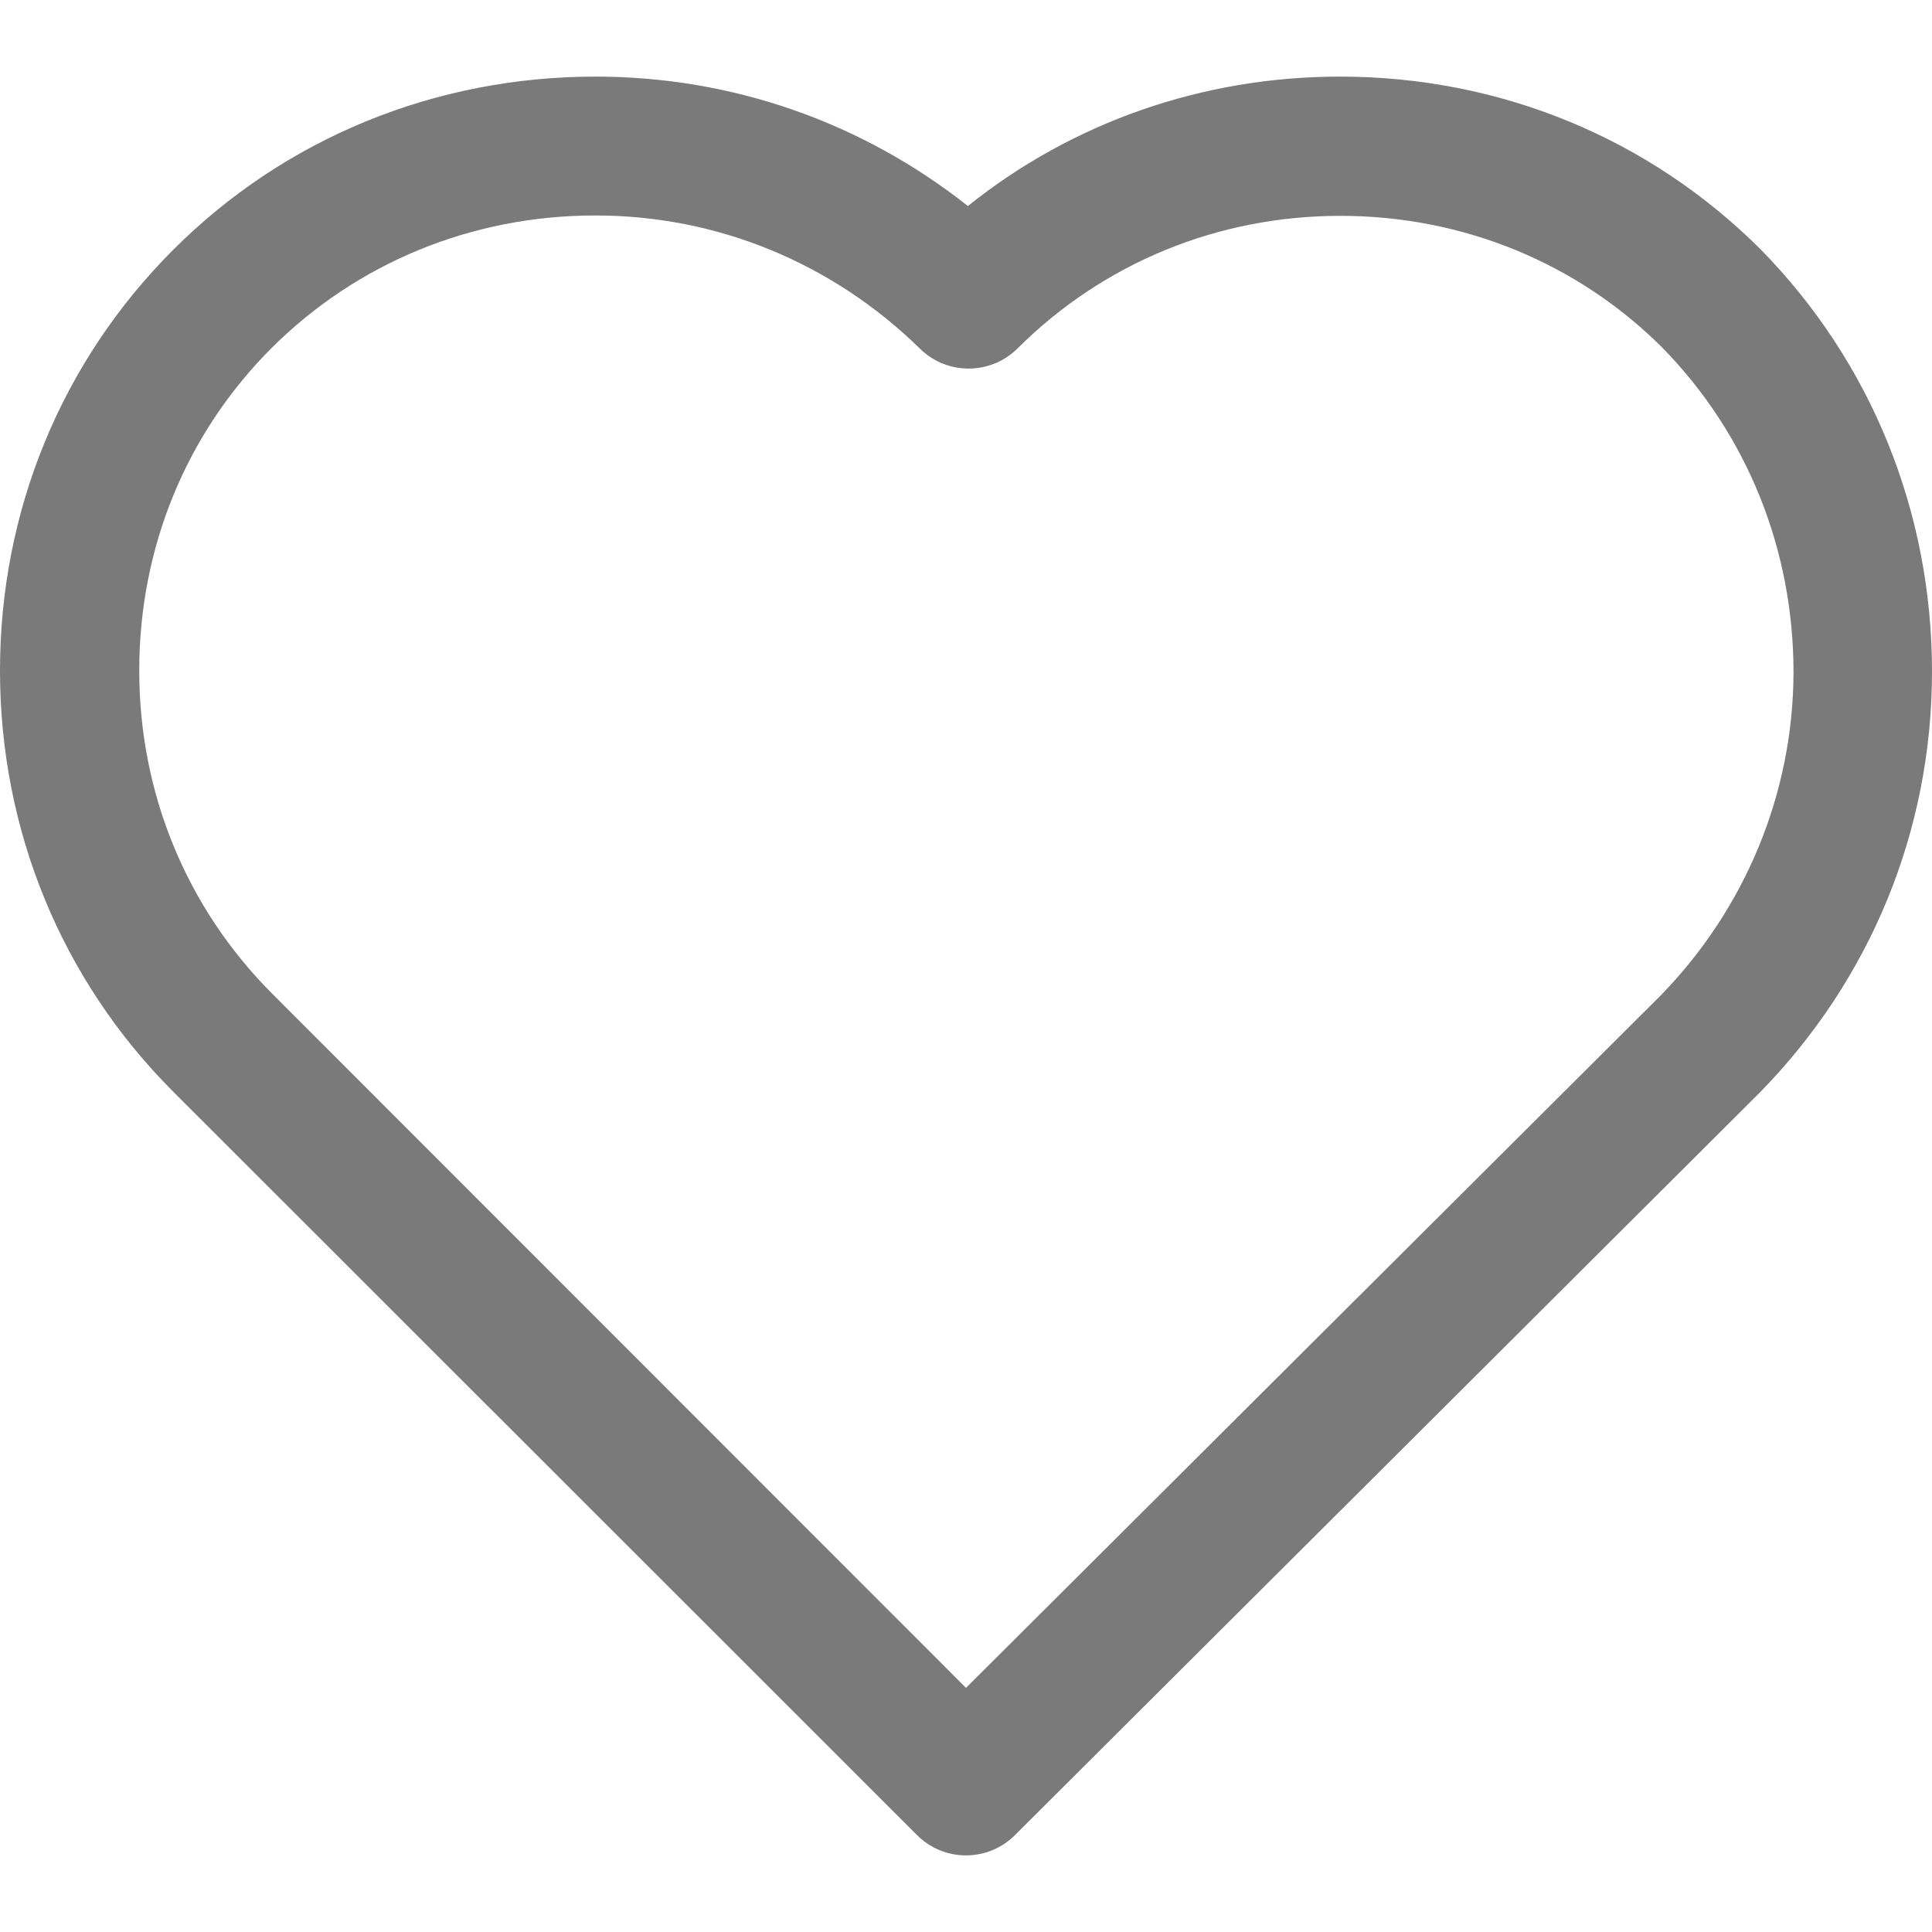 <?xml version="1.0" encoding="utf-8"?>
<!-- Generator: Adobe Illustrator 22.0.1, SVG Export Plug-In . SVG Version: 6.00 Build 0)  -->
<svg version="1.1" id="Capa_1" xmlns="http://www.w3.org/2000/svg" xmlns:xlink="http://www.w3.org/1999/xlink" x="0px" y="0px"
	 viewBox="0 0 512 512" style="enable-background:new 0 0 512 512;" xml:space="preserve">
<style type="text/css">
	.st0{fill:rgba(0,0,0,0.52);}
</style>
<g>
	<g>
		<path class="st0" d="M466.7,66.2c-29.6-29.6-69.2-45.9-111.6-45.9c-36.4,0-70.9,12.1-98.6,34.3c-28.2-22.3-62.6-34.3-98.7-34.3
			c-42.5,0-82.3,16.3-111.9,45.9C16.3,95.8,0,135.4,0,177.7c0,42.3,16.3,82,45.9,111.6L243,486.3c3.6,3.6,8.3,5.4,13,5.4
			c4.7,0,9.4-1.8,13-5.4l197.2-196.6C495.8,259.6,512,219.9,512,178C512,135.8,496,96.1,466.7,66.2z M440.1,263.8L256,447.3
			L72,263.2c-22.6-22.7-35.1-53-35.1-85.5S49.3,114.9,72,92.2c22.7-22.6,53.1-35.1,85.8-35.1c32.2,0,62.7,12.5,86,35.3
			c7.2,7.1,18.8,7,25.9-0.1c22.7-22.6,53-35.1,85.5-35.1s62.9,12.5,85.4,35c22.4,22.9,34.7,53.4,34.7,86
			C475.2,210.2,462.6,240.7,440.1,263.8z"/>
	</g>
</g>
</svg>
